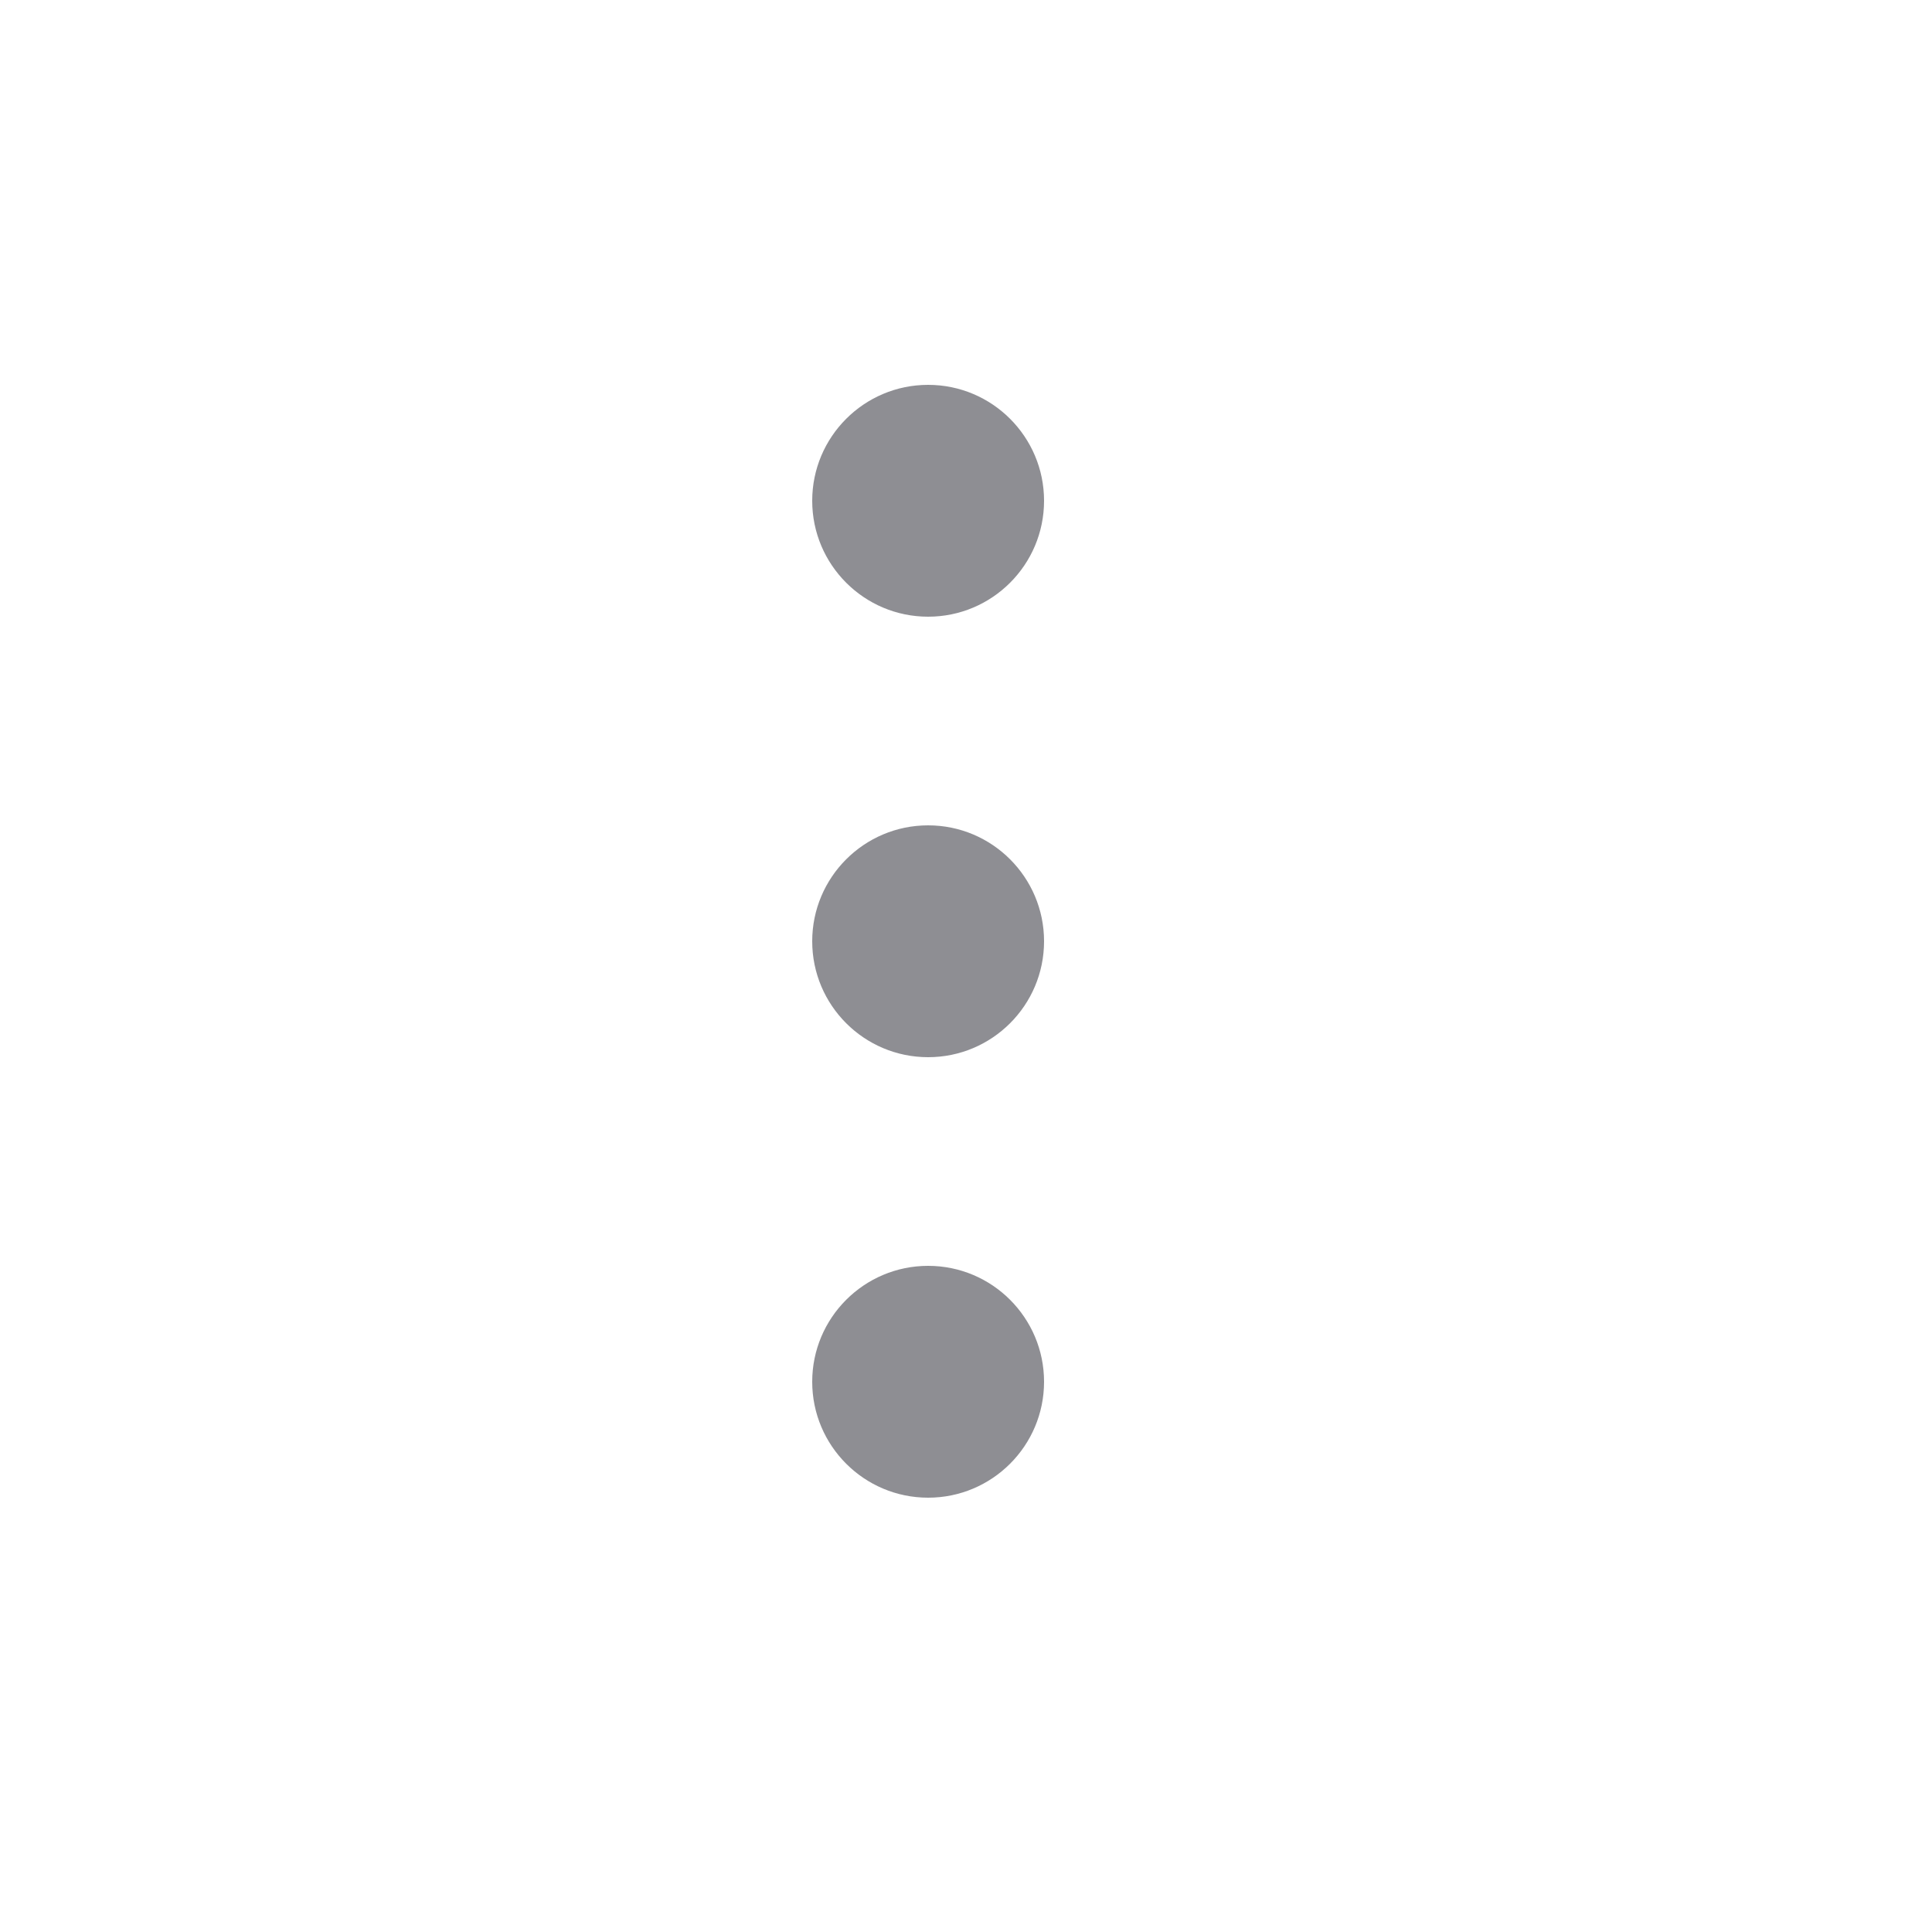 <?xml version="1.0" encoding="UTF-8"?>
<svg width="25px" height="25px" viewBox="0 0 25 25" version="1.1" xmlns="http://www.w3.org/2000/svg" xmlns:xlink="http://www.w3.org/1999/xlink">
    <title>icon / 20 / more / outlineed</title>
    <g id="Page-1" stroke="none" stroke-width="1" fill="none" fill-rule="evenodd">
        <g id="01" transform="translate(-299, -379)">
            <g id="Group" transform="translate(28, 379)">
                <g id="icon-/-20-/-more-/-outlineed" transform="translate(271, 0)">
                    <polygon id="Stroke-1" points="0.18 24.18 24.18 24.18 24.18 0.18 0.18 0.18"></polygon>
                    <path d="M12.01,16.38 C12.838,16.38 13.51,17.052 13.51,17.88 C13.51,18.708 12.838,19.38 12.01,19.38 C11.182,19.38 10.51,18.708 10.51,17.88 C10.51,17.052 11.182,16.38 12.01,16.38 Z M12.01,10.68 C12.838,10.68 13.51,11.352 13.51,12.18 C13.51,13.008 12.838,13.68 12.01,13.68 C11.182,13.68 10.51,13.008 10.51,12.18 C10.51,11.352 11.182,10.68 12.01,10.68 Z M12.01,4.98 C12.838,4.98 13.51,5.652 13.51,6.48 C13.51,7.308 12.838,7.98 12.01,7.98 C11.182,7.98 10.51,7.308 10.51,6.48 C10.51,5.652 11.182,4.98 12.01,4.98 Z" id="Combined-Shape" fill="#8E8E93"></path>
                </g>
            </g>
        </g>
    </g>
</svg>